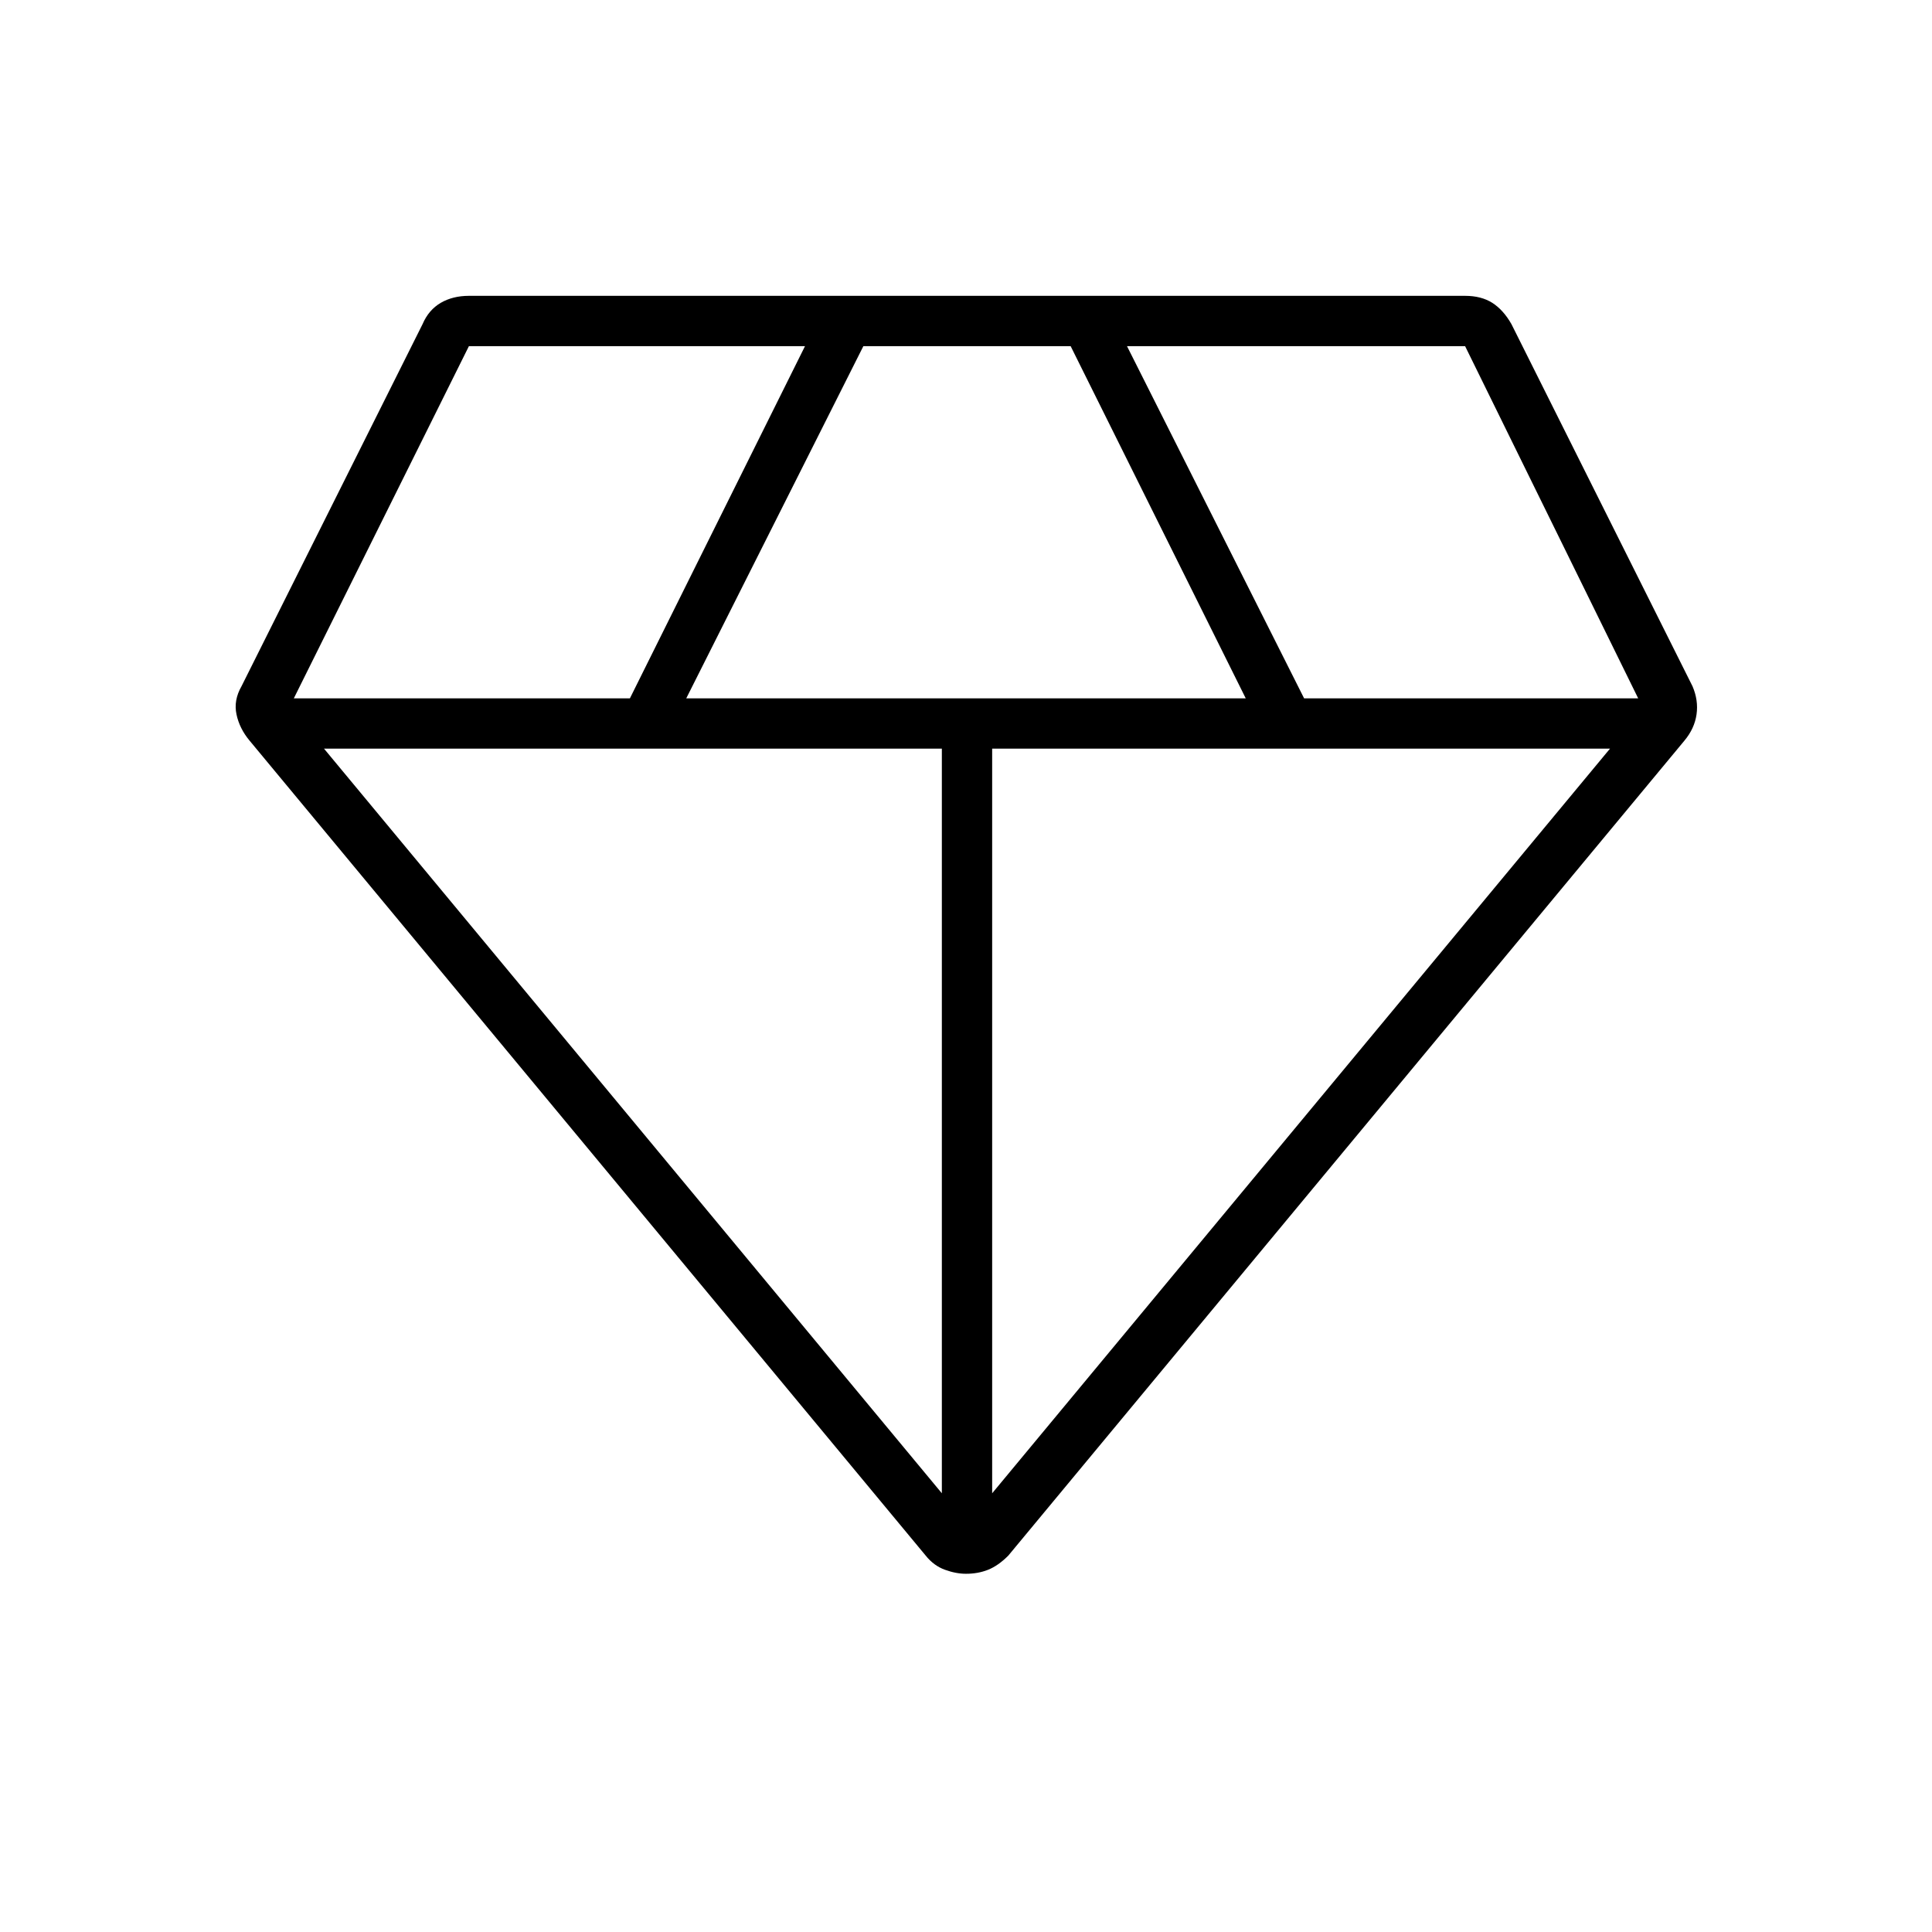 <svg xmlns="http://www.w3.org/2000/svg" height="24" width="24"><path d="M12 19.55q-.125 0-.262-.05-.138-.05-.238-.175L3.1 9.2q-.125-.15-.162-.325Q2.9 8.7 3 8.525l2.25-4.5q.075-.175.225-.263.15-.087.35-.087H18.2q.2 0 .338.087.137.088.237.263l2.25 4.5q.075.175.05.35-.025.175-.15.325l-8.4 10.125q-.125.125-.25.175-.125.05-.275.05ZM8.525 8.675h6.95L13.3 4.3h-2.575ZM11.7 18.55V9.3H4.025Zm.625 0L20 9.3h-7.675ZM16.2 8.675h4.15L18.2 4.3H14Zm-12.55 0h4.175L10 4.3H5.825Z"/></svg>